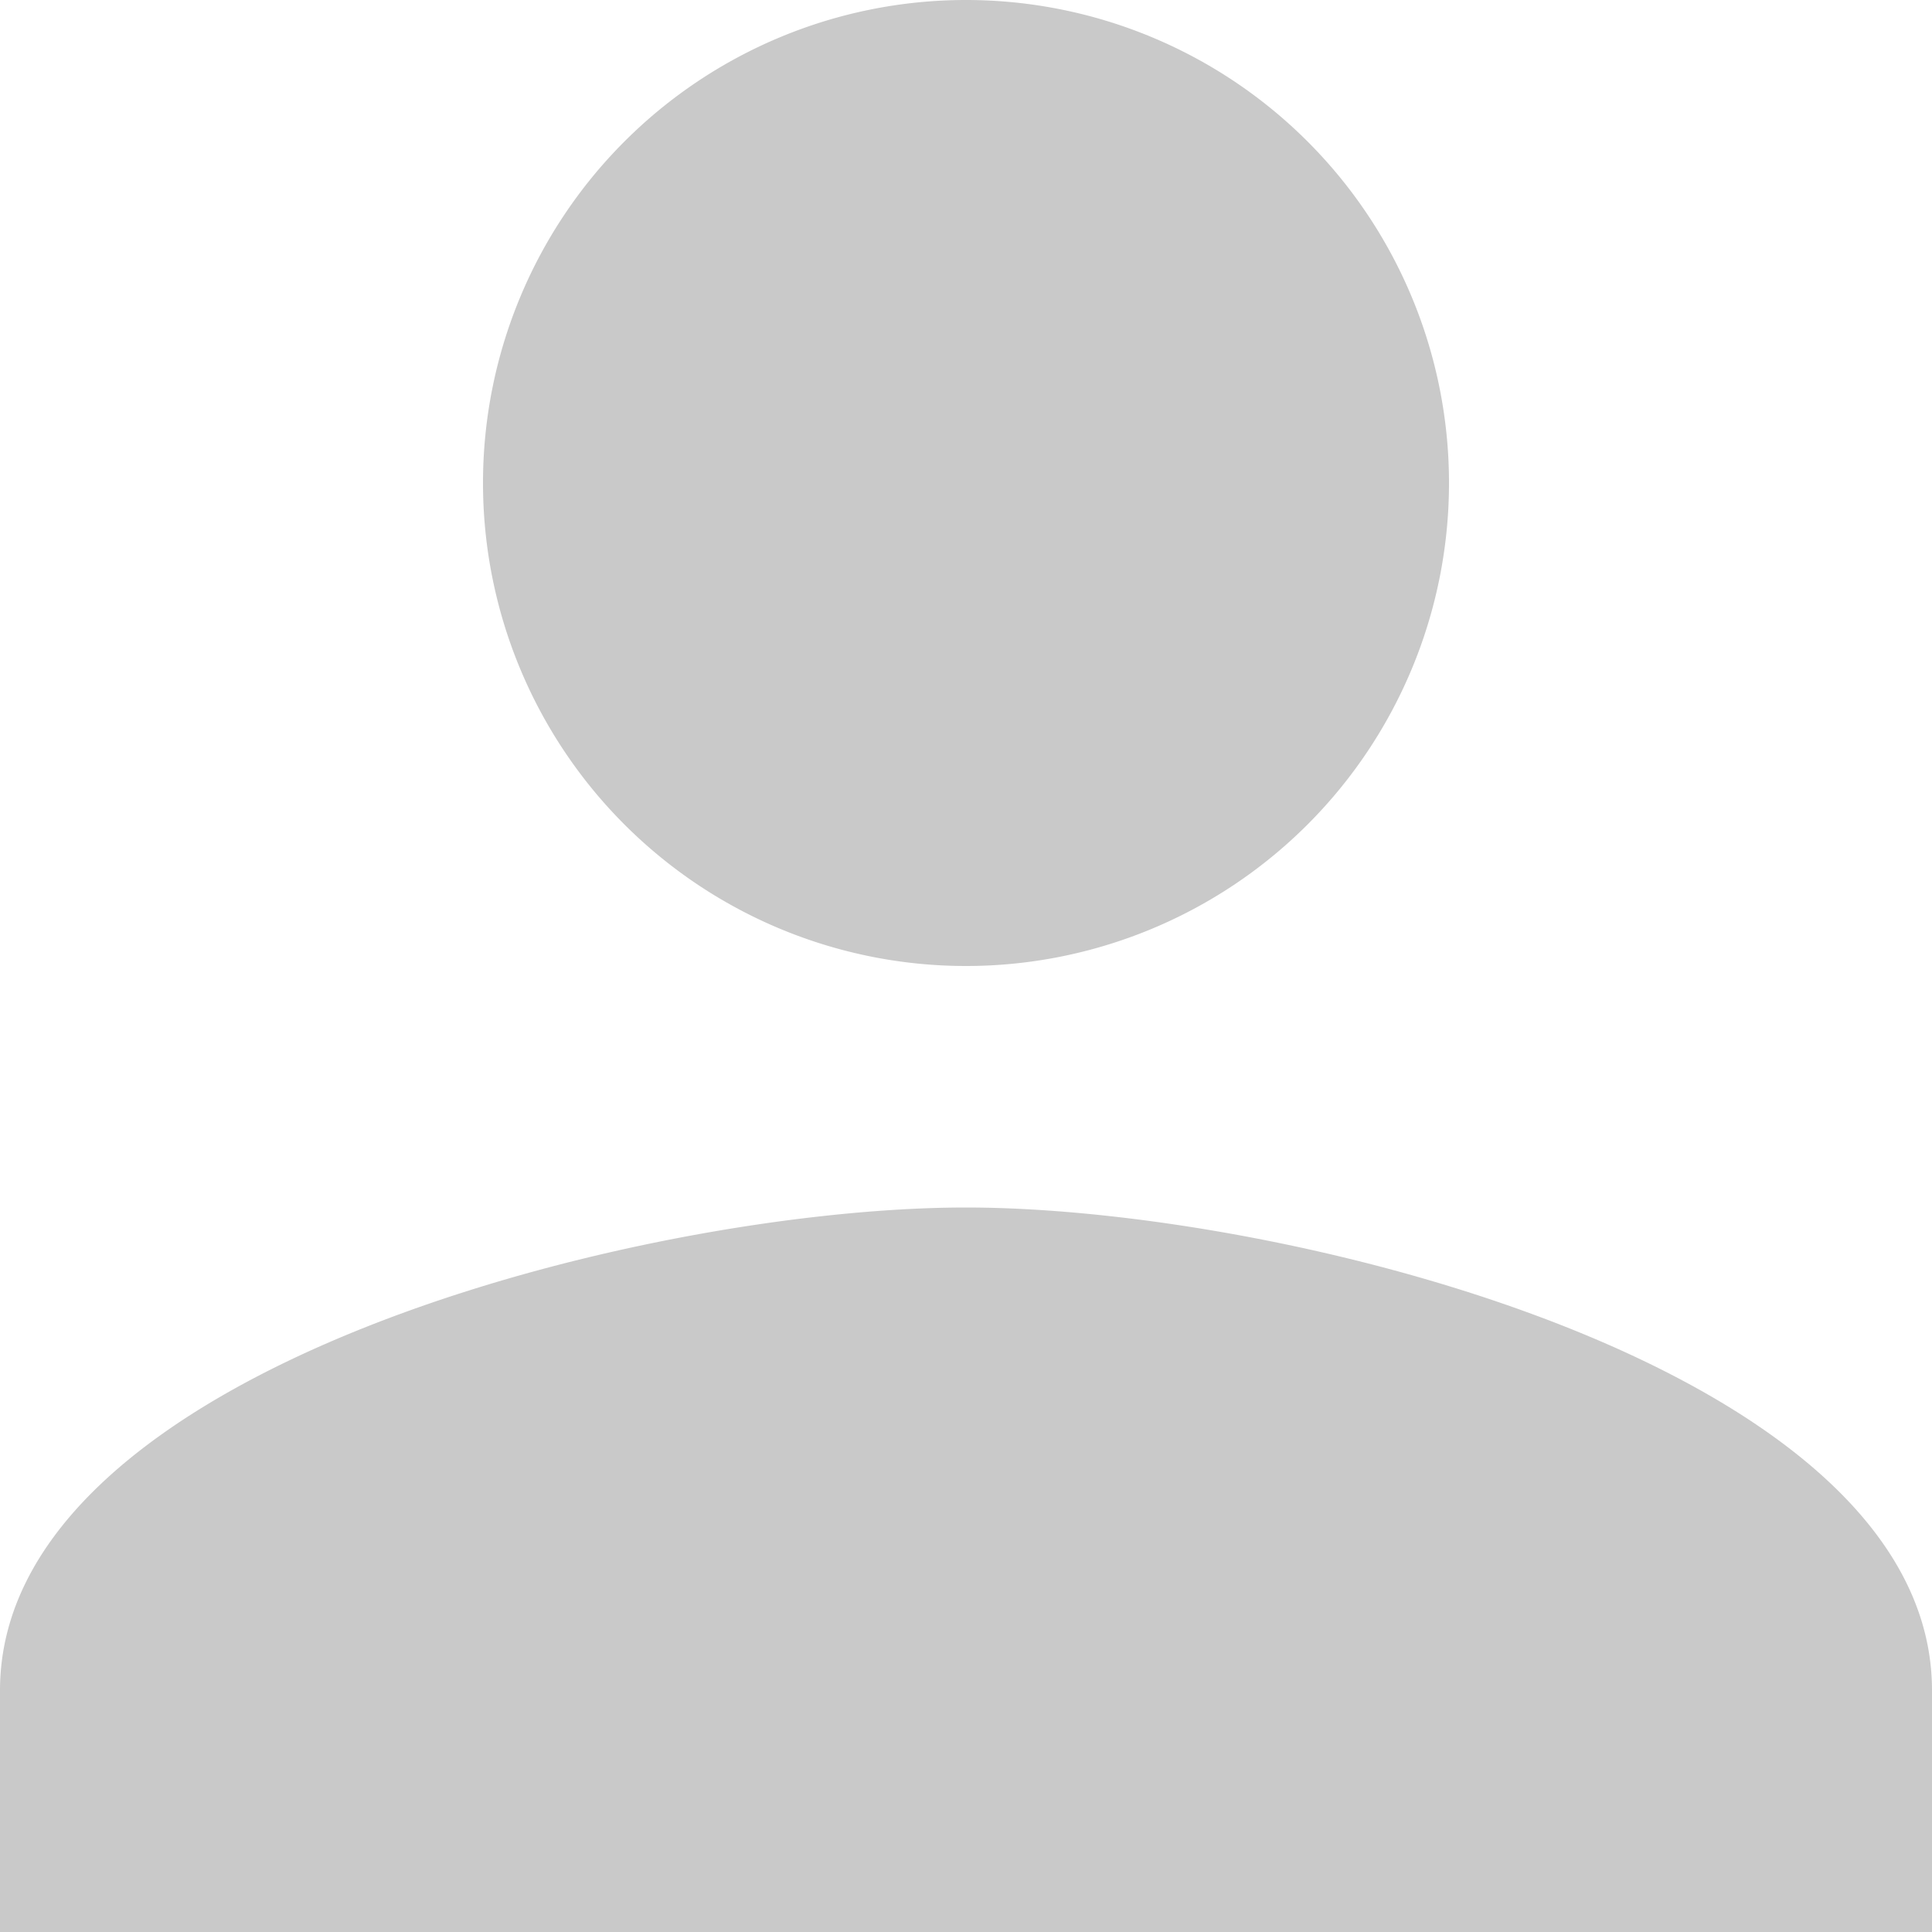 <svg xmlns="http://www.w3.org/2000/svg" width="24" height="24" viewBox="0 0 24 24">
  <path id="person_userID" d="M18,18a6,6,0,1,0-6-6A6,6,0,0,0,18,18Zm0,3c-4.005,0-12,2.01-12,6v3H30V27C30,23.01,22.005,21,18,21Z" transform="translate(-6 -6)" fill="#c9c9c9"/>
</svg>
